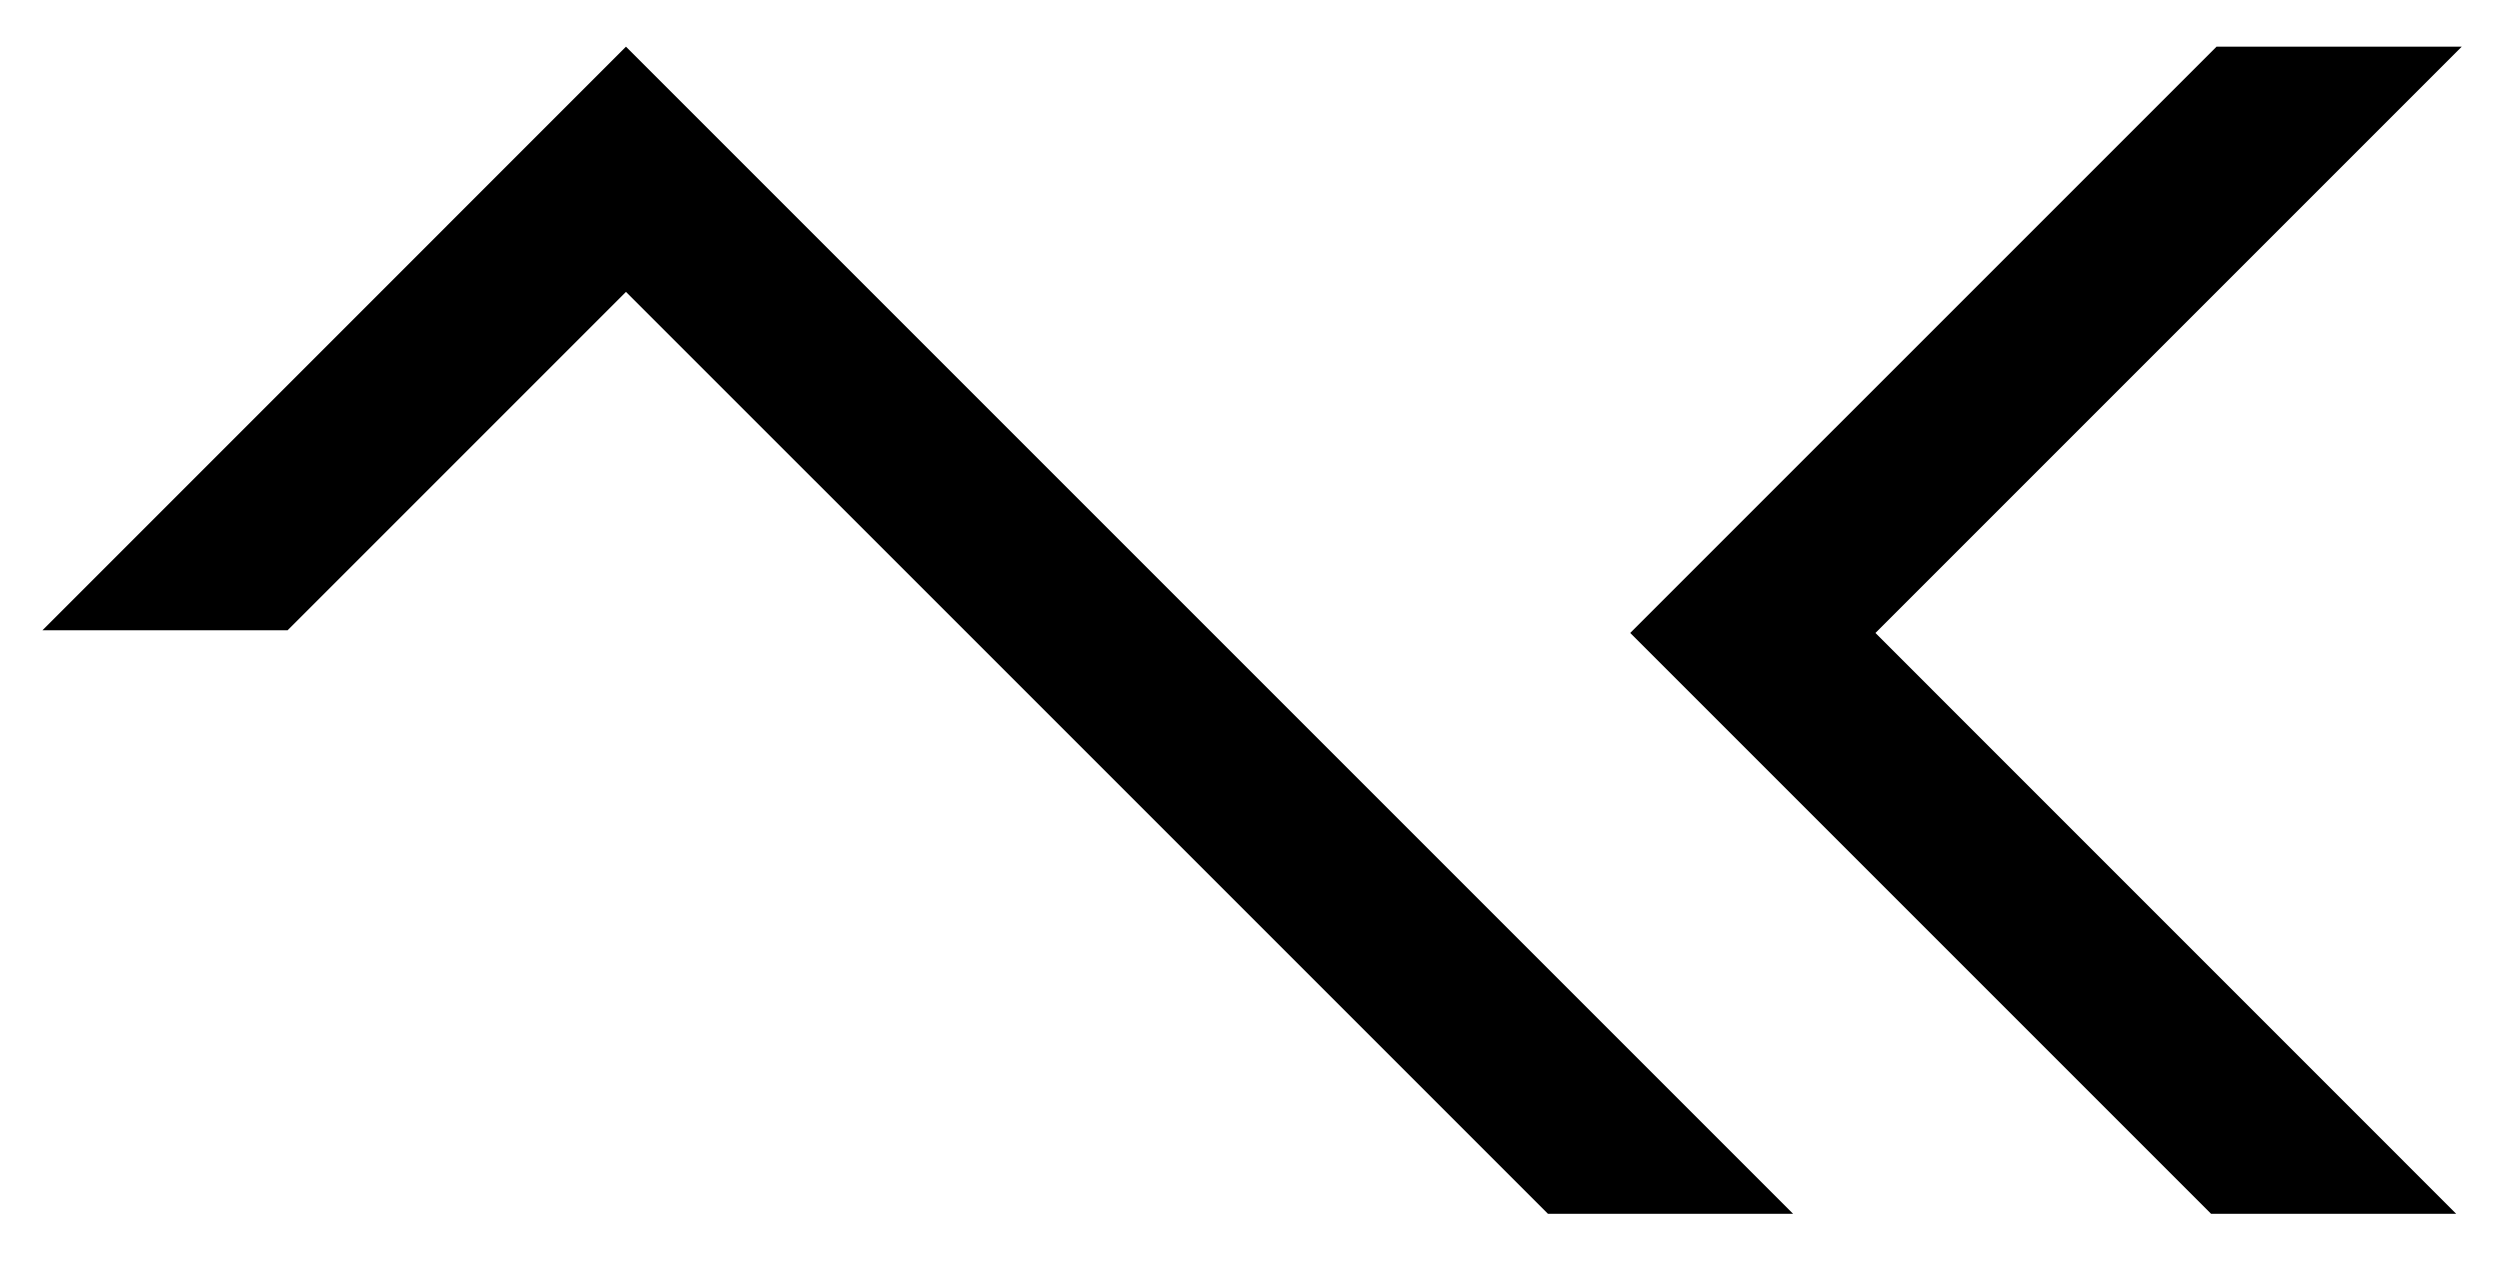 <?xml version="1.0" encoding="utf-8"?>
<svg viewBox="0 0 331.661 169.454" width="331.661" height="169.454" xmlns="http://www.w3.org/2000/svg">
  <g id="Layer_2" transform="matrix(1, 0, 0, 1, -326.805, -184.385)">
    <g>
      <g>
        <polygon points="564.689,345.417 532.168,345.417 493.359,306.607 454.749,267.997 409.849,223.107 364.959,267.997 &#10;&#9;&#9;&#9;&#9;332.439,267.997 409.849,190.577 487.269,267.997 525.879,306.607 &#9;&#9;&#9;"/>
      </g>
      <g>
        <polygon points="575.609,268.357 652.658,345.417 620.139,345.417 543.079,268.357 620.86,190.577 653.389,190.577 &#9;&#9;&#9;"/>
      </g>
    </g>
  </g>
</svg>